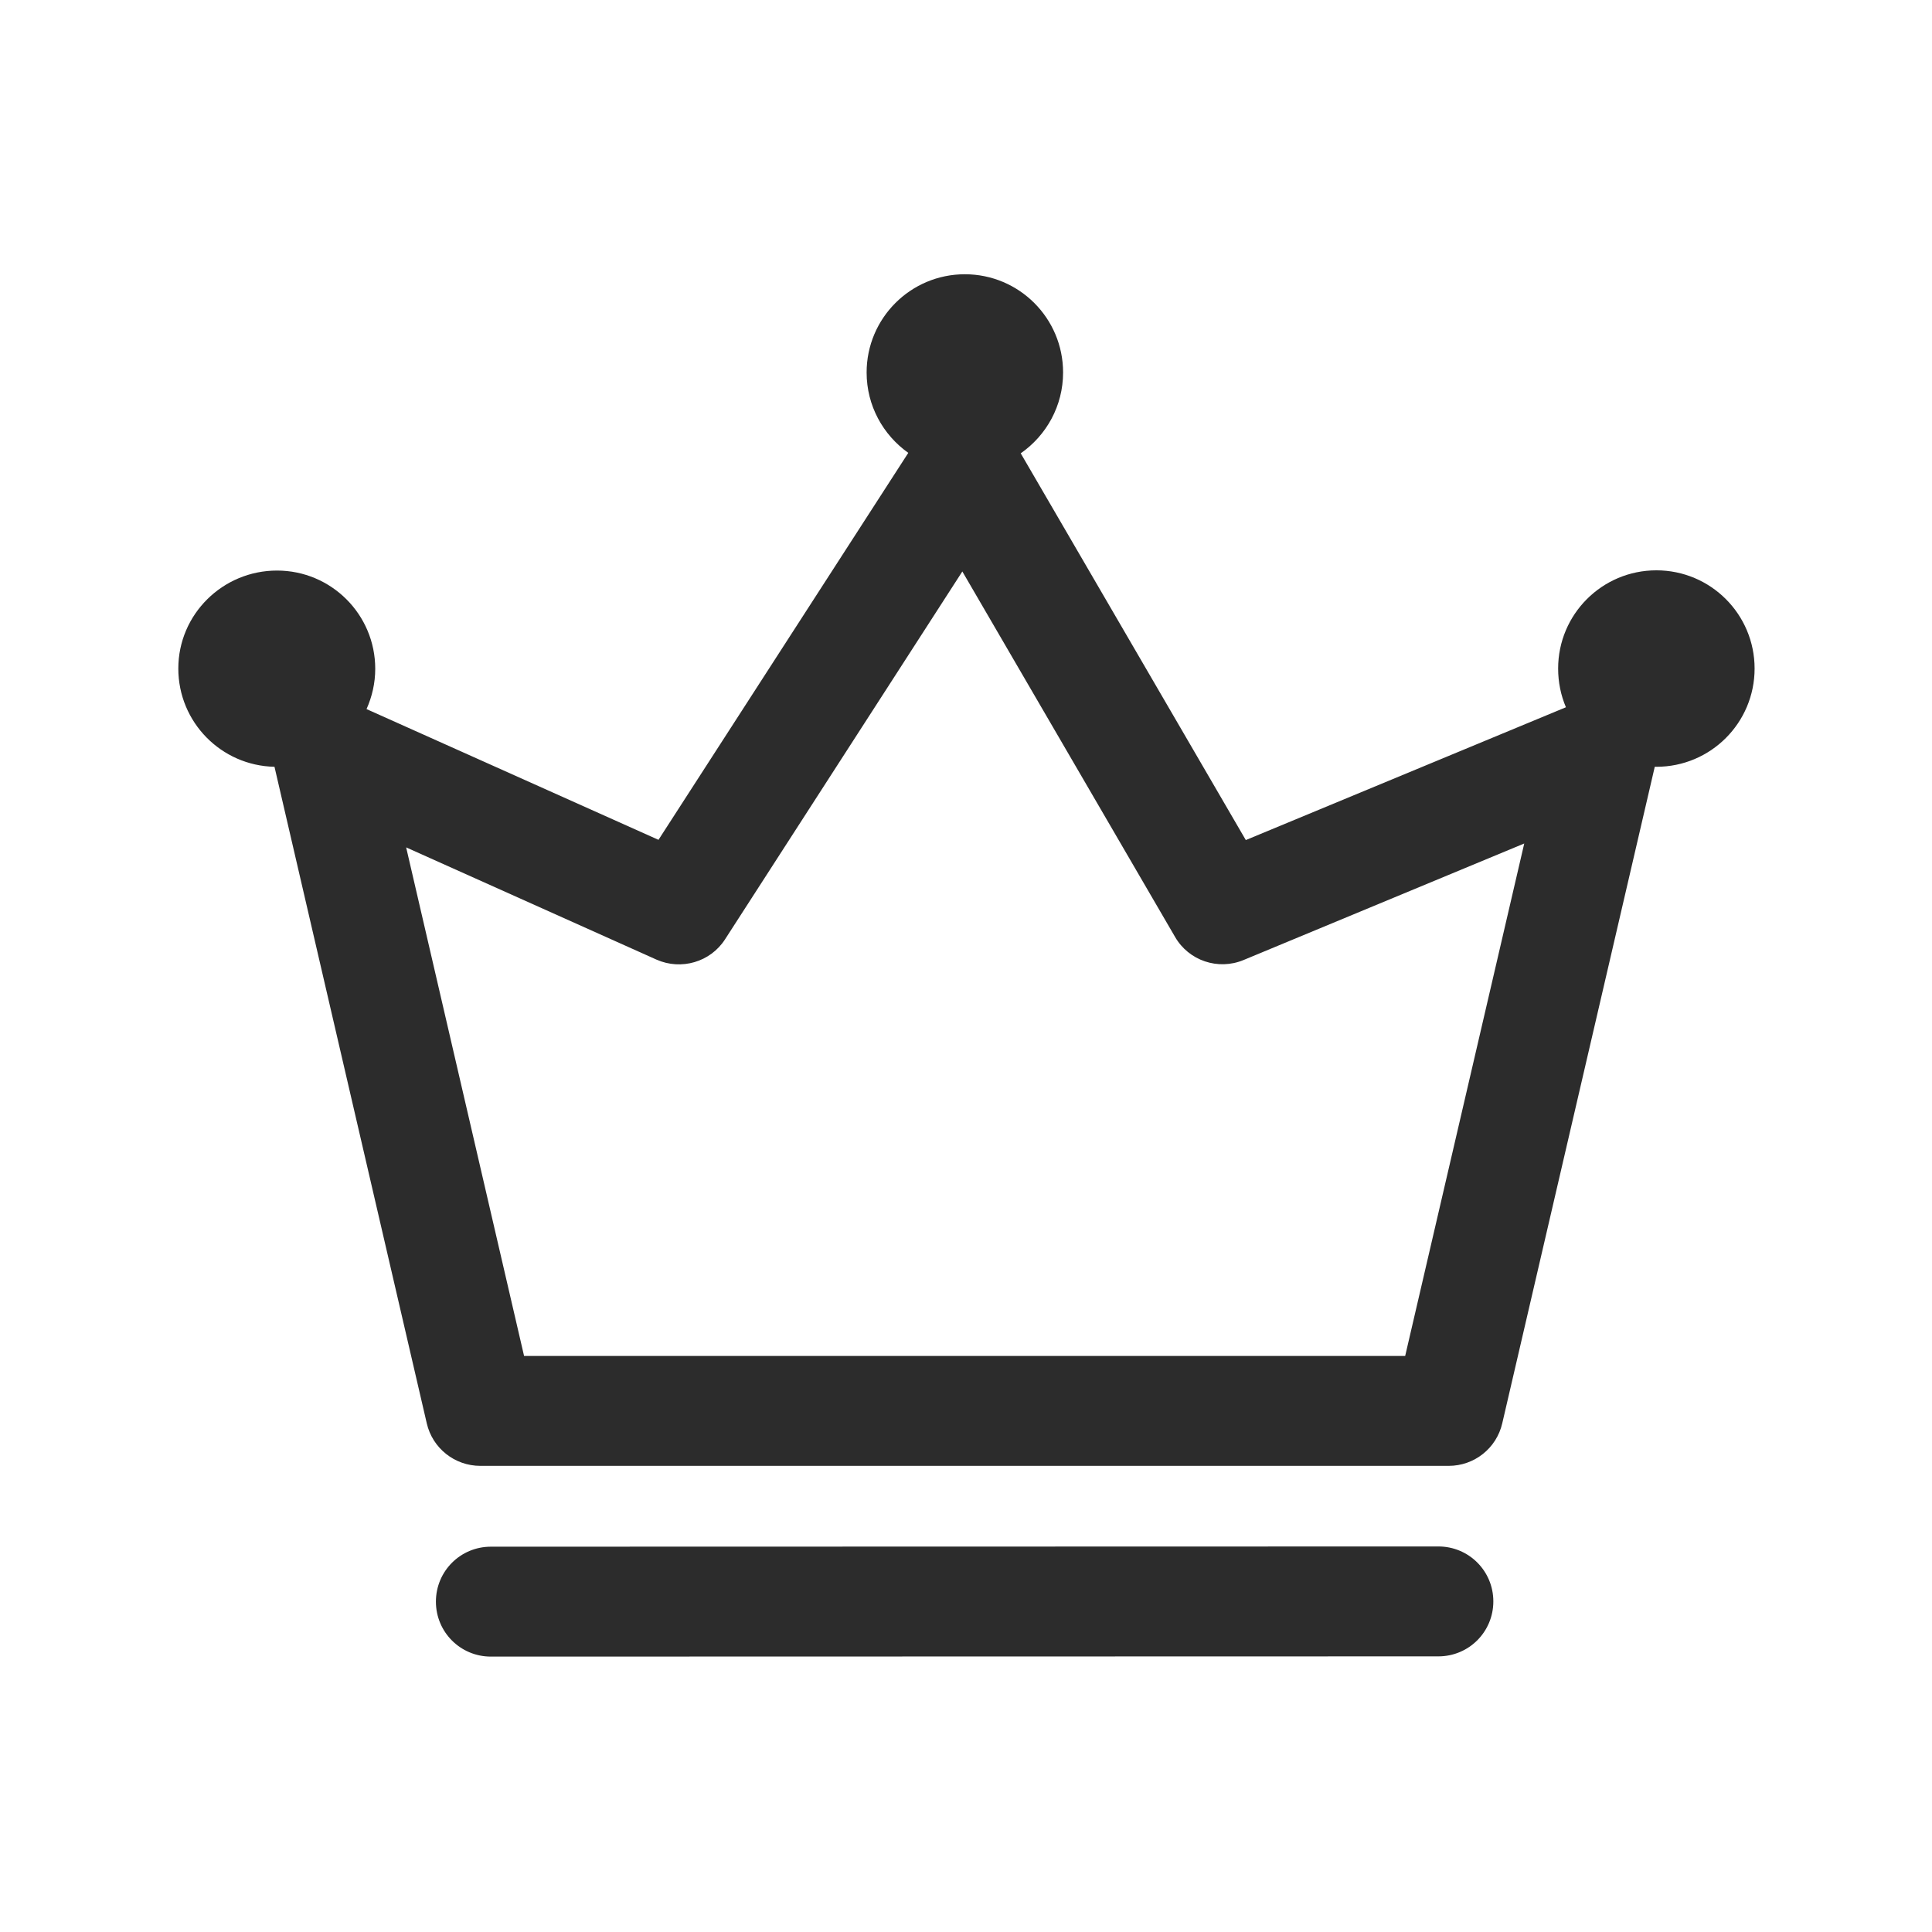 <?xml version="1.0" standalone="no"?><!DOCTYPE svg PUBLIC "-//W3C//DTD SVG 1.1//EN" "http://www.w3.org/Graphics/SVG/1.1/DTD/svg11.dtd"><svg t="1557888516512" class="icon" style="" viewBox="0 0 1024 1024" version="1.1" xmlns="http://www.w3.org/2000/svg" p-id="5795" xmlns:xlink="http://www.w3.org/1999/xlink" width="200" height="200"><defs><style type="text/css"></style></defs><path d="M877.909 302.285c-28.763 0-52.065 23.301-52.065 52.065 0 7.282 1.456 14.199 4.127 20.511l-169.665 70.39-119.299-204.982c13.593-9.467 22.452-25.122 22.452-42.841 0-28.763-23.301-52.065-52.065-52.065s-52.065 23.301-52.065 52.065c0 17.598 8.738 33.132 22.087 42.598L349.01 445.13l-154.738-69.298c2.913-6.554 4.611-13.714 4.611-21.36 0-28.763-23.301-52.065-52.065-52.065s-52.307 23.18-52.307 51.943c0 28.399 22.695 51.458 50.973 52.065l80.706 347.948c3.035 13.229 14.806 22.574 28.399 22.574h513.244c13.593 0 25.364-9.345 28.399-22.574l80.828-347.948h0.85c28.763 0 52.065-23.301 52.065-52.065s-23.301-52.065-52.065-52.065zM744.774 718.681H277.769l-62.501-269.548 132.65 59.468c13.107 5.825 28.641 1.334 36.409-10.801l125.732-194.909 112.746 193.695c7.282 12.622 22.816 17.84 36.287 12.257l148.79-61.774-63.109 271.611z m17.597 100.974l-502.201 0.122c-16.142 0-29.127 12.986-29.127 29.127s12.986 29.127 29.127 29.127l502.201-0.122c16.142 0 29.127-12.986 29.127-29.127s-12.986-29.127-29.127-29.127z" p-id="5796" fill="#2c2c2c"></path></svg>